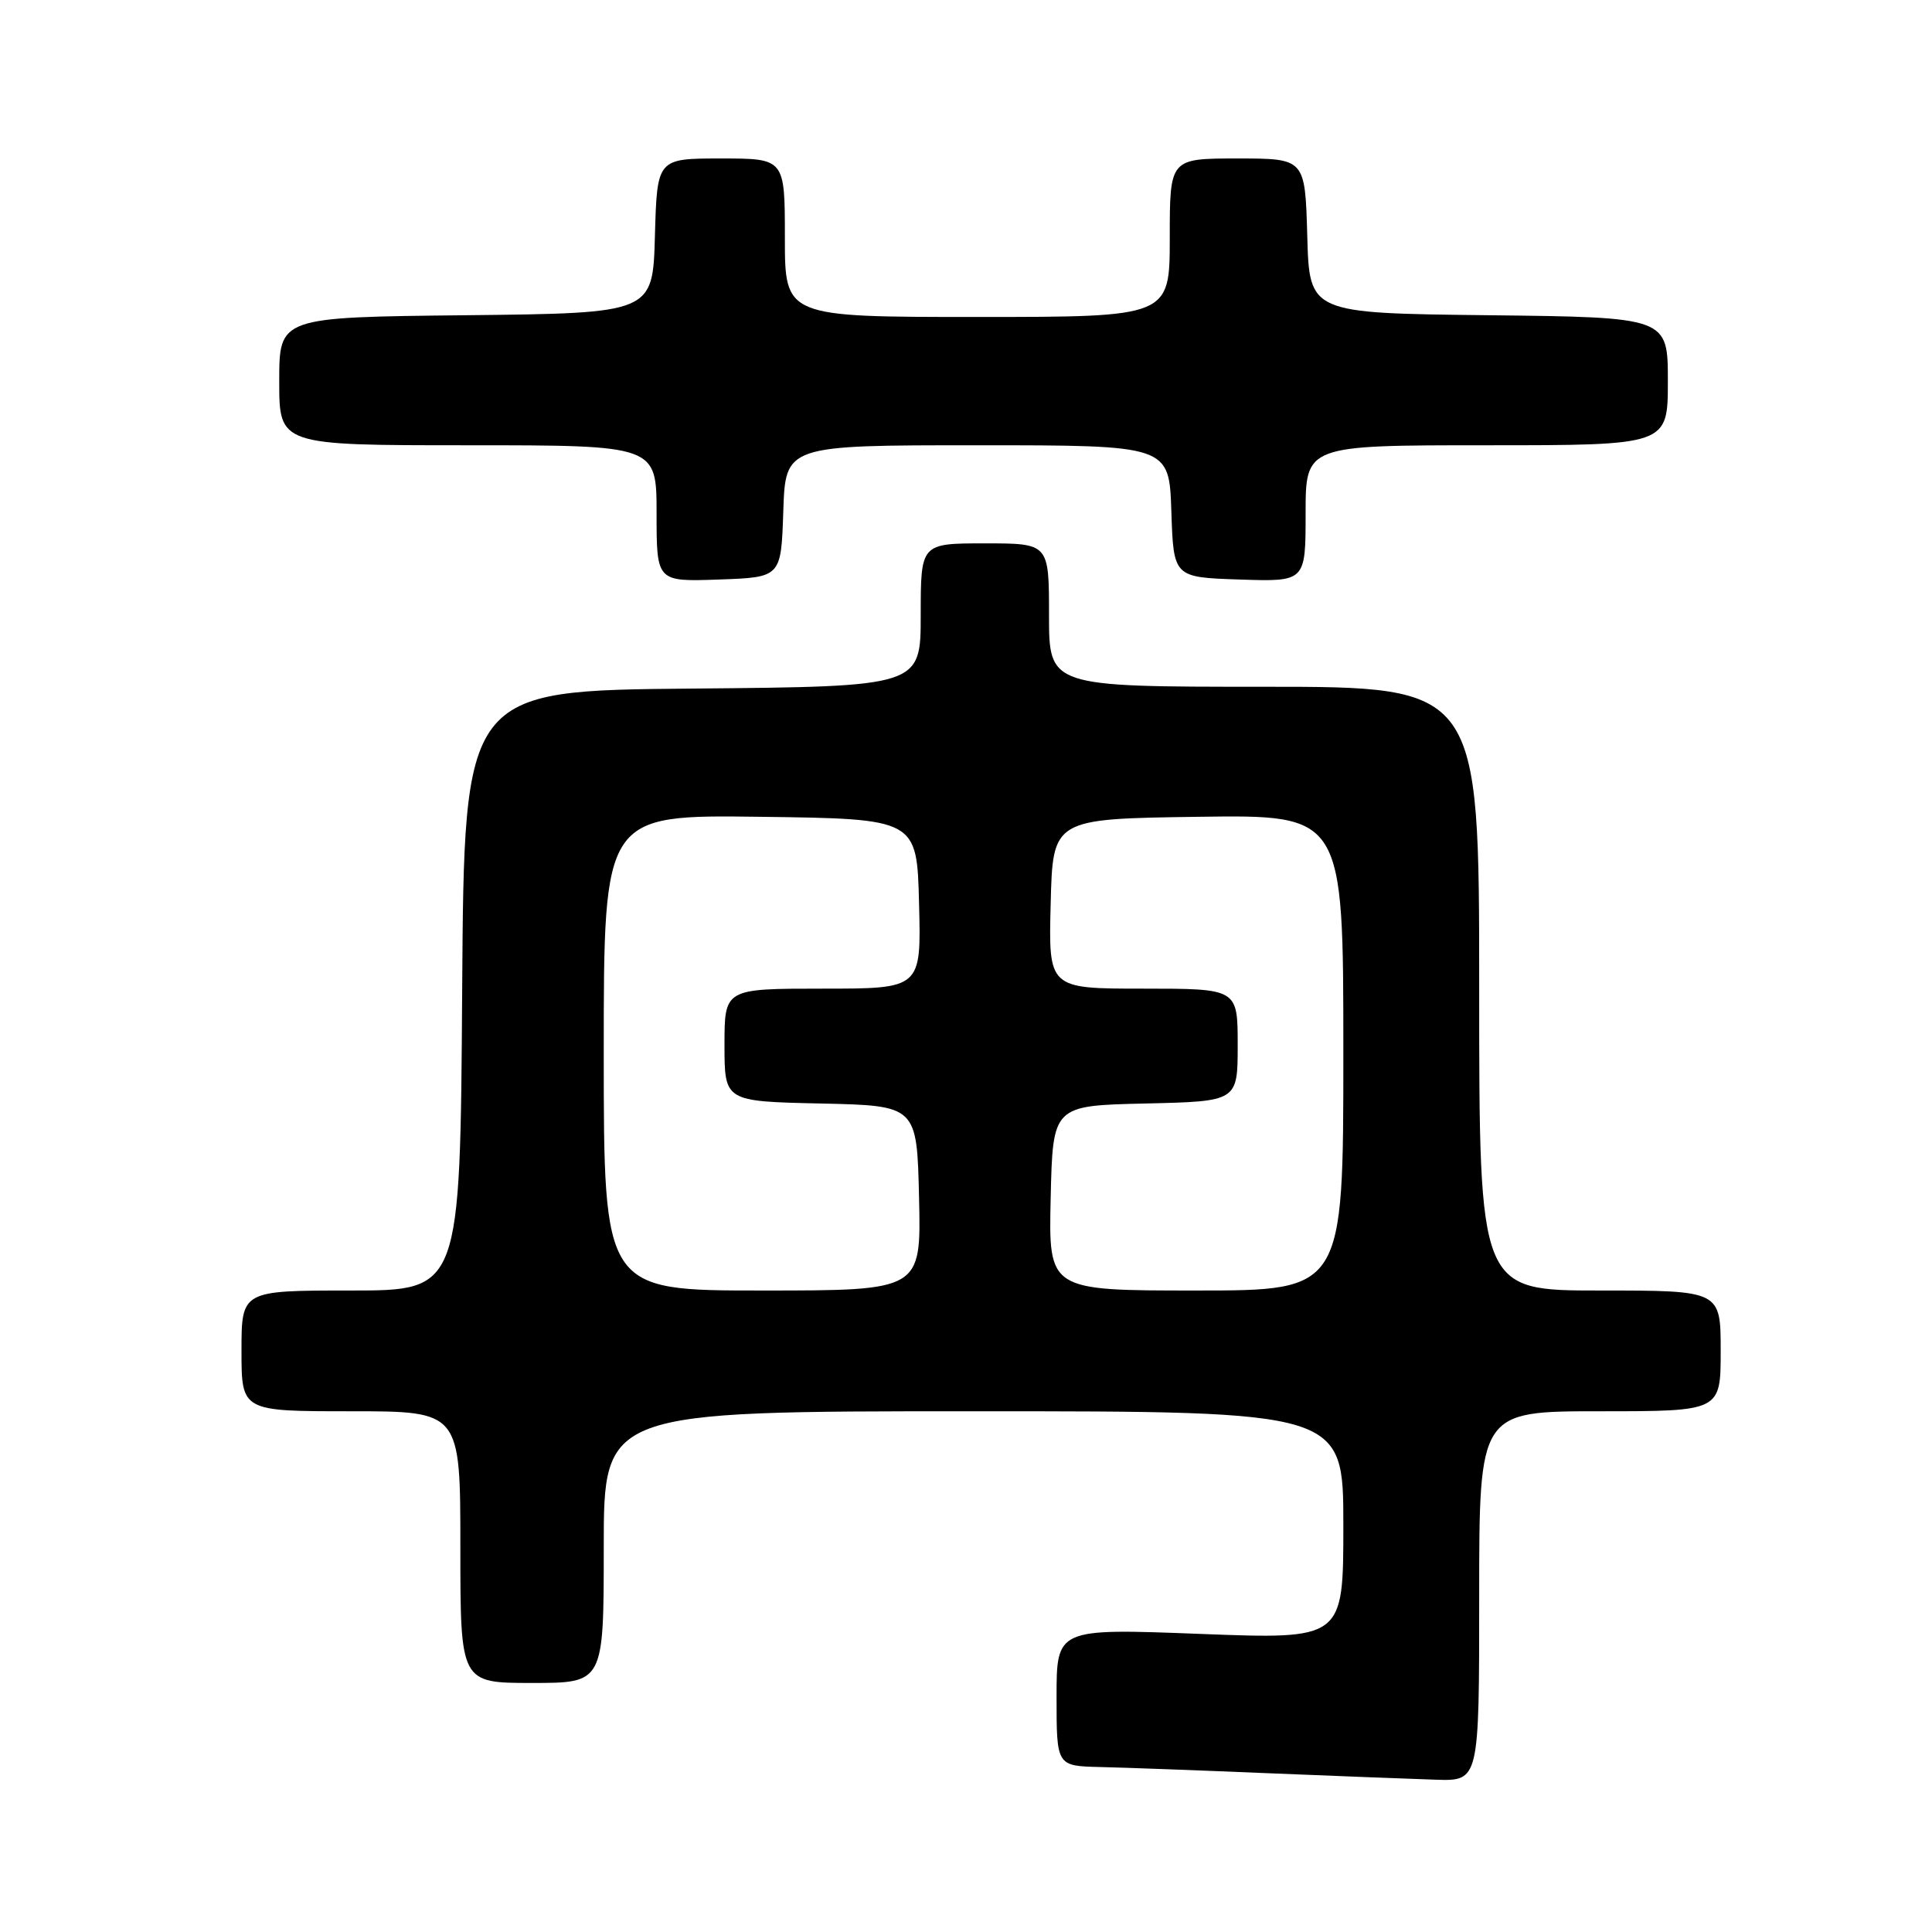 <?xml version="1.0" encoding="UTF-8" standalone="no"?>
<!DOCTYPE svg PUBLIC "-//W3C//DTD SVG 1.1//EN" "http://www.w3.org/Graphics/SVG/1.1/DTD/svg11.dtd" >
<svg xmlns="http://www.w3.org/2000/svg" xmlns:xlink="http://www.w3.org/1999/xlink" version="1.1" viewBox="0 0 256 256">
 <g >
 <path fill="currentColor"
d=" M 196.00 211.50 C 196.00 187.00 196.00 187.00 212.00 187.00 C 228.00 187.00 228.00 187.00 228.00 179.00 C 228.00 171.00 228.00 171.00 212.00 171.00 C 196.00 171.00 196.00 171.00 196.00 131.00 C 196.00 91.00 196.00 91.00 167.50 91.00 C 139.00 91.00 139.00 91.00 139.00 81.50 C 139.00 72.00 139.00 72.00 130.50 72.00 C 122.00 72.00 122.00 72.00 122.00 81.49 C 122.00 90.97 122.00 90.97 91.75 91.24 C 61.50 91.50 61.50 91.50 61.24 131.25 C 60.98 171.00 60.98 171.00 46.49 171.00 C 32.00 171.00 32.00 171.00 32.00 179.00 C 32.00 187.00 32.00 187.00 46.50 187.00 C 61.00 187.00 61.00 187.00 61.00 205.00 C 61.00 223.00 61.00 223.00 70.50 223.00 C 80.00 223.00 80.00 223.00 80.00 205.00 C 80.00 187.00 80.00 187.00 129.00 187.00 C 178.00 187.00 178.00 187.00 178.00 202.12 C 178.00 217.23 178.00 217.23 159.00 216.50 C 140.00 215.77 140.00 215.77 140.00 224.88 C 140.00 234.00 140.00 234.00 145.75 234.14 C 148.91 234.21 158.93 234.58 168.00 234.96 C 177.07 235.33 187.09 235.72 190.25 235.82 C 196.00 236.00 196.00 236.00 196.00 211.50 Z  M 103.79 67.75 C 104.08 59.00 104.08 59.00 129.50 59.00 C 154.92 59.00 154.92 59.00 155.21 67.75 C 155.50 76.50 155.50 76.50 164.25 76.79 C 173.00 77.08 173.00 77.08 173.00 68.04 C 173.00 59.00 173.00 59.00 197.00 59.00 C 221.00 59.00 221.00 59.00 221.00 50.52 C 221.00 42.04 221.00 42.04 197.25 41.77 C 173.50 41.50 173.50 41.50 173.22 31.25 C 172.93 21.00 172.93 21.00 163.97 21.00 C 155.00 21.00 155.00 21.00 155.00 31.50 C 155.00 42.00 155.00 42.00 129.50 42.00 C 104.00 42.00 104.00 42.00 104.00 31.50 C 104.00 21.00 104.00 21.00 95.53 21.00 C 87.07 21.00 87.07 21.00 86.78 31.25 C 86.50 41.50 86.50 41.50 61.75 41.77 C 37.00 42.03 37.00 42.03 37.00 50.52 C 37.00 59.00 37.00 59.00 62.00 59.00 C 87.00 59.00 87.00 59.00 87.00 68.04 C 87.00 77.08 87.00 77.08 95.25 76.79 C 103.50 76.50 103.50 76.50 103.79 67.75 Z  M 80.00 139.48 C 80.00 107.96 80.00 107.96 100.75 108.23 C 121.50 108.50 121.50 108.50 121.78 119.75 C 122.07 131.00 122.07 131.00 109.03 131.00 C 96.00 131.00 96.00 131.00 96.00 138.47 C 96.00 145.94 96.00 145.94 108.75 146.22 C 121.50 146.50 121.50 146.50 121.78 158.75 C 122.06 171.00 122.06 171.00 101.03 171.00 C 80.00 171.00 80.00 171.00 80.00 139.48 Z  M 139.22 158.75 C 139.50 146.50 139.50 146.50 151.75 146.22 C 164.00 145.94 164.00 145.94 164.00 138.47 C 164.00 131.00 164.00 131.00 151.47 131.00 C 138.93 131.00 138.93 131.00 139.22 119.75 C 139.50 108.50 139.50 108.50 158.75 108.23 C 178.00 107.96 178.00 107.96 178.00 139.48 C 178.00 171.00 178.00 171.00 158.47 171.00 C 138.94 171.00 138.94 171.00 139.22 158.75 Z "/>
</g>
</svg>